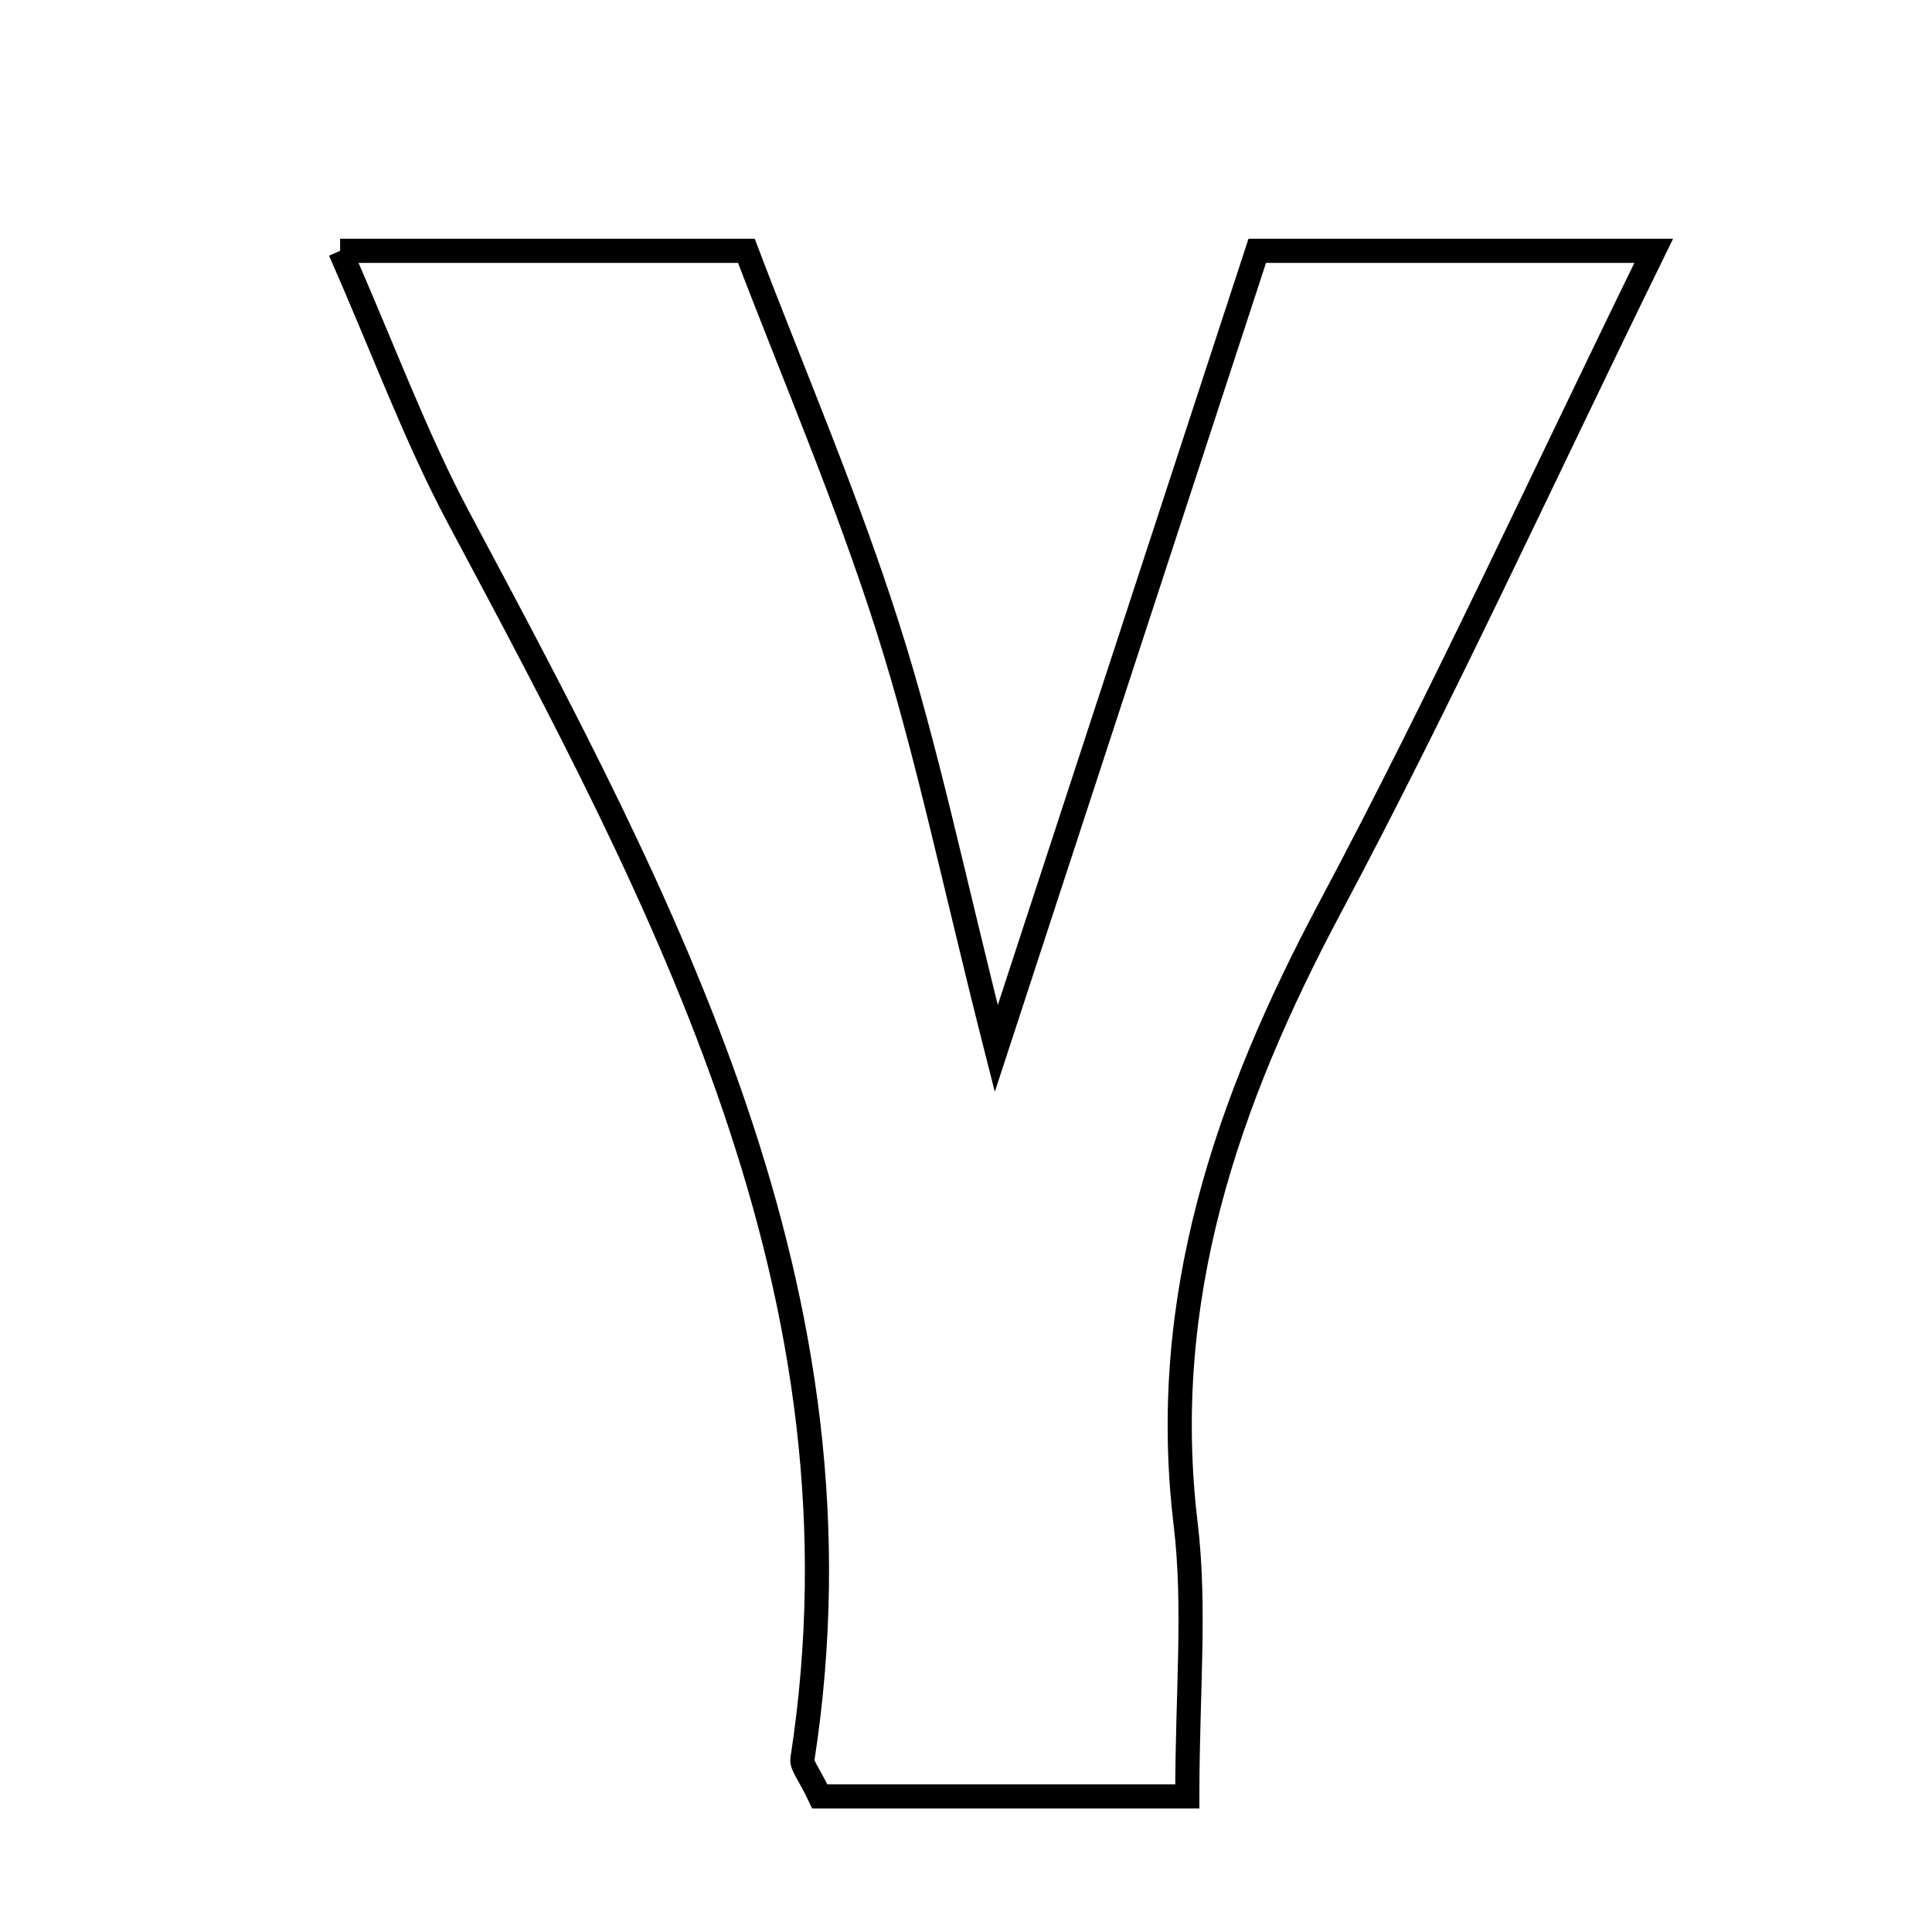 <svg xmlns="http://www.w3.org/2000/svg" viewBox="0.0 0.0 24.0 24.0" height="200px" width="200px"><path fill="none" stroke="black" stroke-width=".3" stroke-opacity="1.0"  filling="0" d="M4.225 3.116 C6.005 3.116 7.501 3.116 9.272 3.116 C9.84 4.61 10.513 6.176 11.028 7.793 C11.517 9.328 11.841 10.916 12.376 13.025 C13.543 9.459 14.571 6.316 15.618 3.116 C17.313 3.116 18.783 3.116 20.543 3.116 C19.141 5.98 17.912 8.666 16.526 11.268 C15.238 13.685 14.393 16.142 14.729 18.934 C14.853 19.968 14.749 21.03 14.749 22.316 C13.177 22.316 11.707 22.316 10.184 22.316 C10.043 22.022 9.956 21.929 9.968 21.853 C10.864 16.064 8.267 11.251 5.693 6.423 C5.165 5.433 4.776 4.369 4.225 3.116"></path></svg>